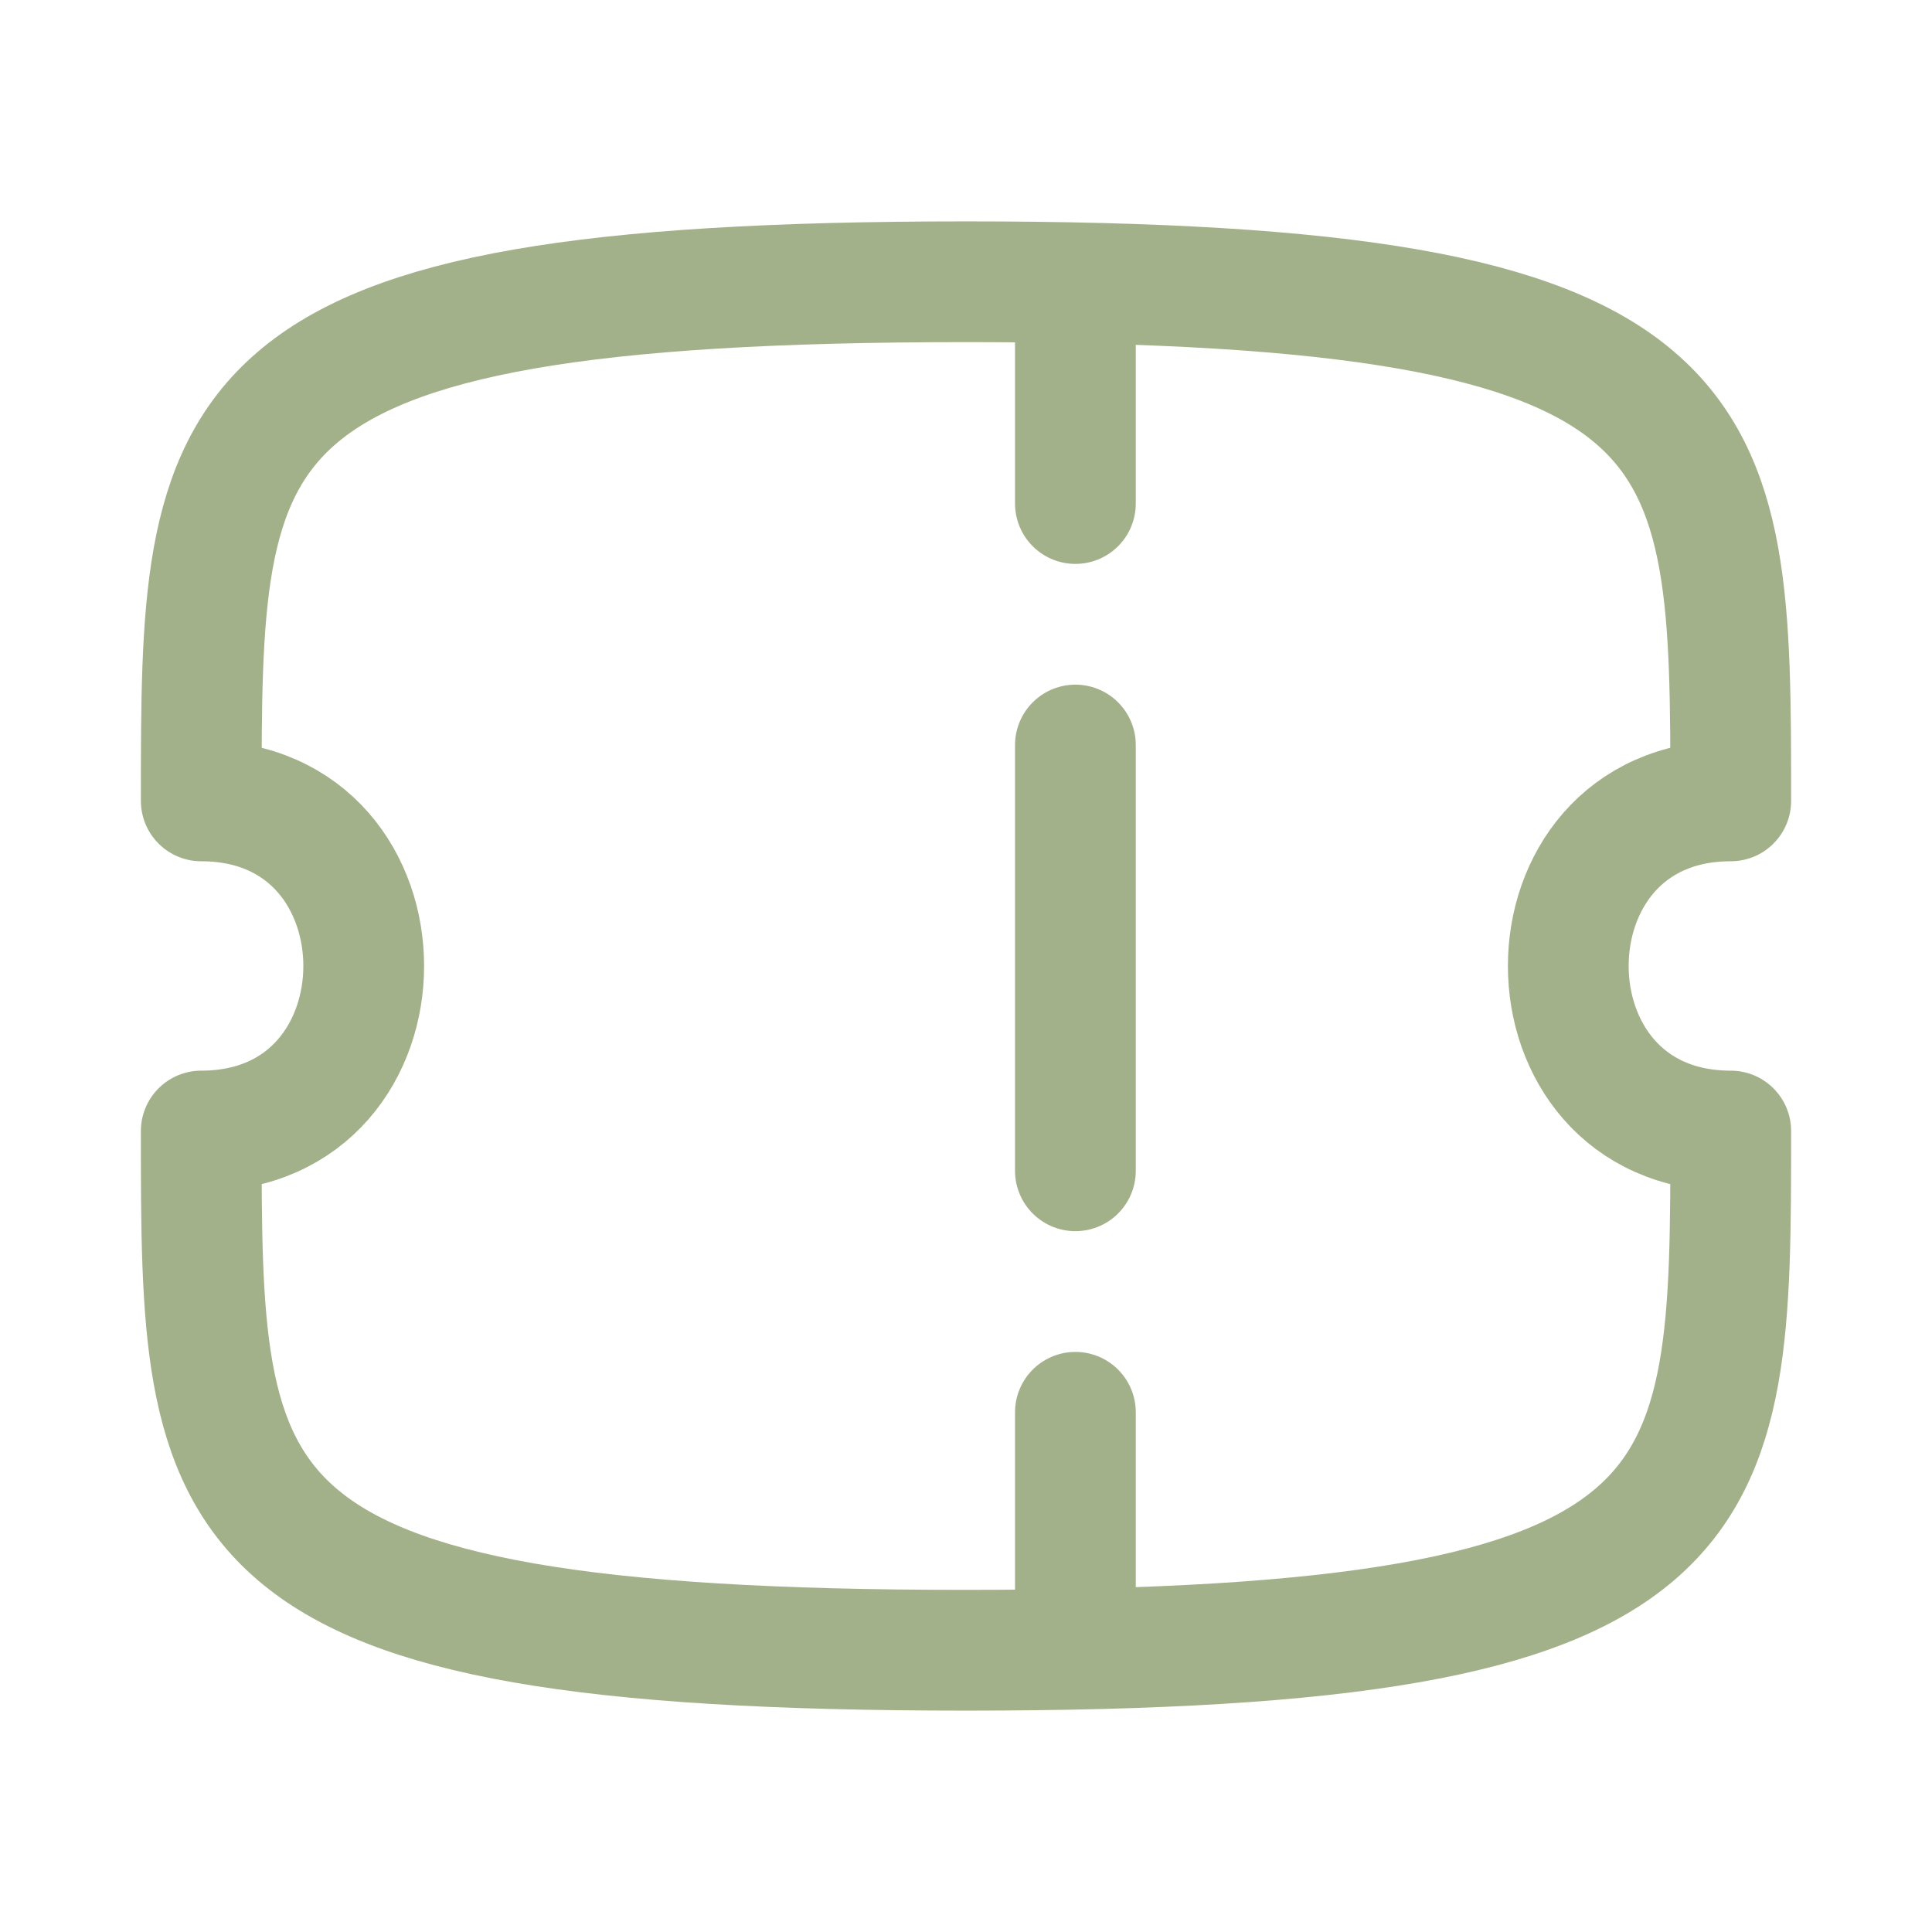 <svg width="24" height="24" viewBox="0 0 24 24" fill="none" xmlns="http://www.w3.org/2000/svg">
<path d="M13.359 3.6V6.255" stroke="#A3B18A" stroke-width="1.5" stroke-linecap="round" stroke-linejoin="round"/>
<path d="M13.359 17.544V19.764" stroke="#A3B18A" stroke-width="1.5" stroke-linecap="round" stroke-linejoin="round"/>
<path d="M13.359 14.544V9.255" stroke="#A3B18A" stroke-width="1.5" stroke-linecap="round" stroke-linejoin="round"/>
<path fill-rule="evenodd" clip-rule="evenodd" d="M21.5 14.05C18.809 14.05 18.809 9.949 21.5 9.949C21.5 5.196 21.5 3.5 12 3.5C2.5 3.5 2.5 5.196 2.5 9.949C5.191 9.949 5.191 14.05 2.5 14.05C2.5 18.804 2.5 20.5 12 20.5C21.5 20.5 21.5 18.804 21.5 14.05Z" stroke="#A3B18A" stroke-width="1.5" stroke-linecap="round" stroke-linejoin="round"/>
</svg>
